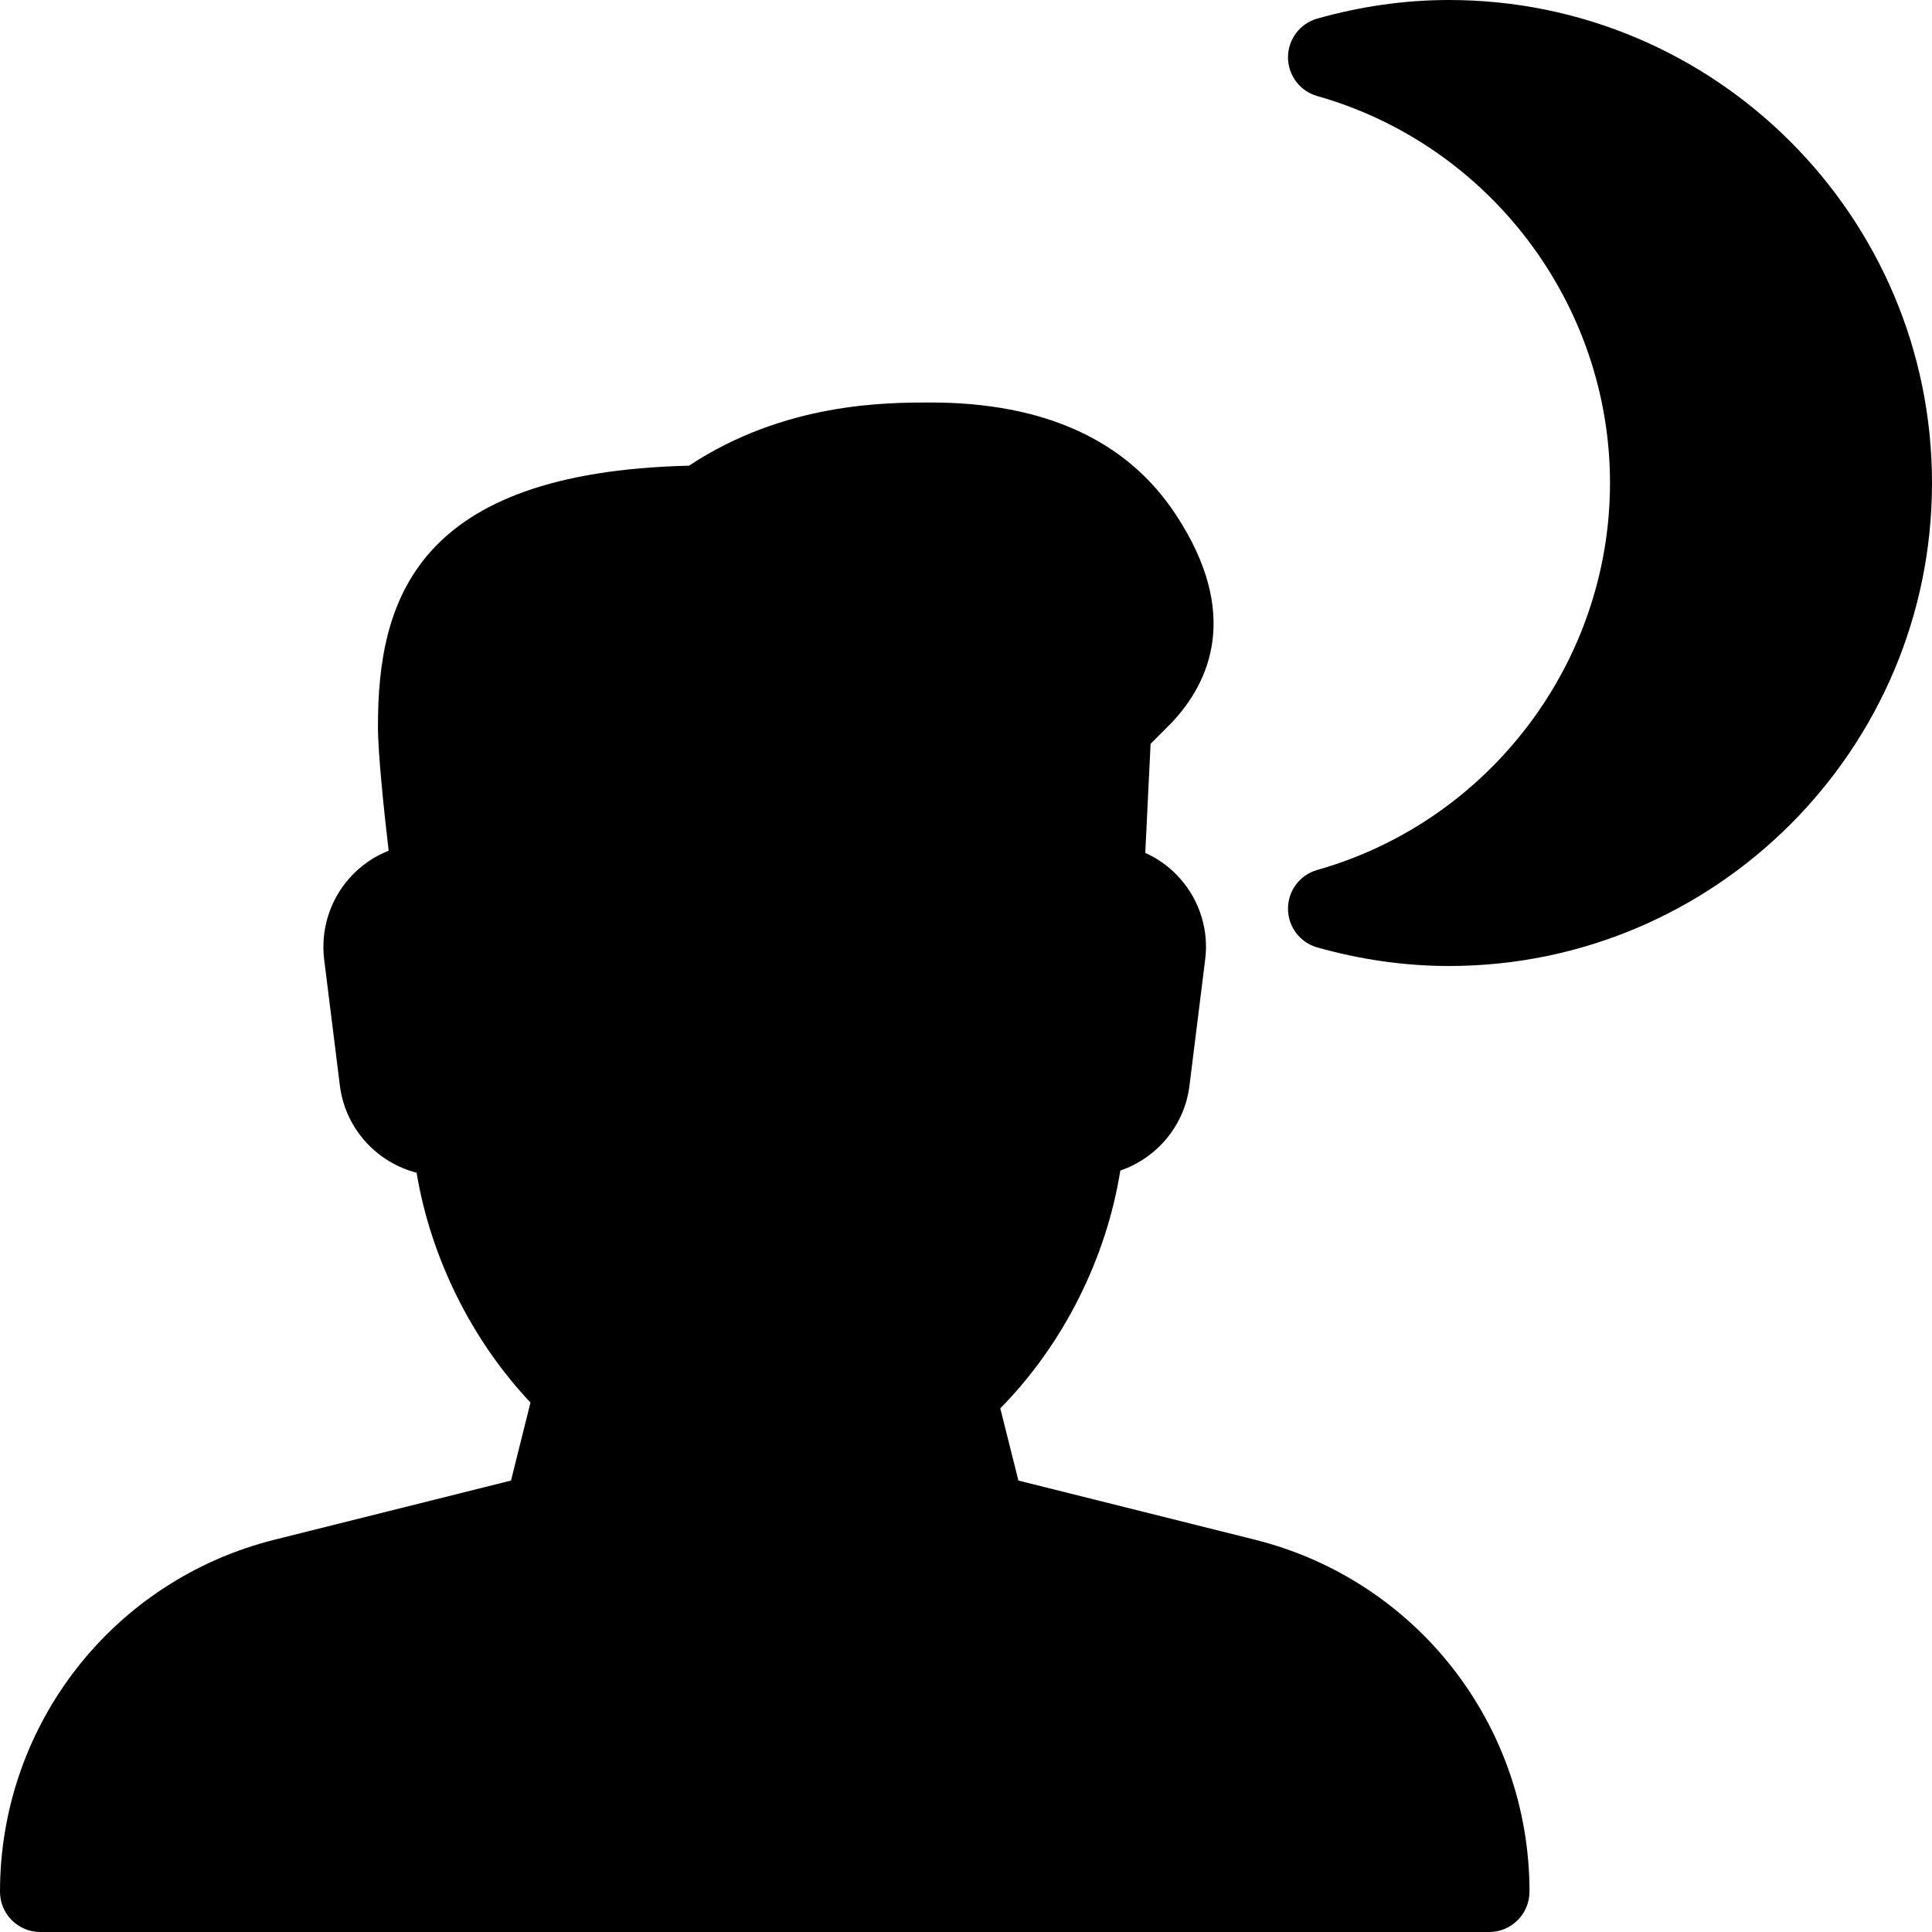 <?xml version="1.0" encoding="iso-8859-1"?>
<!-- Generator: Adobe Illustrator 19.0.0, SVG Export Plug-In . SVG Version: 6.00 Build 0)  -->
<svg version="1.1" id="Layer_1" xmlns="http://www.w3.org/2000/svg" xmlns:xlink="http://www.w3.org/1999/xlink" x="0px" y="0px"
	 viewBox="0 0 24 24" style="enable-background:new 0 0 24 24;" xml:space="preserve">
<g>
	<path d="M15.586,19.126l-2.935-0.734l-0.225-0.897c0.779-0.791,1.316-1.856,1.491-2.954c0.453-0.155,0.798-0.558,0.859-1.055
		l0.195-1.565c0.046-0.361-0.065-0.726-0.305-1c-0.122-0.141-0.272-0.251-0.439-0.326l0.066-1.355l0.265-0.266
		c0.468-0.498,0.857-1.348,0.054-2.573C14.006,5.471,12.978,5,11.559,5c-0.551,0-1.813,0-3,0.785
		C5.159,5.866,4.695,7.463,4.695,9.022c0,0.34,0.076,1.061,0.133,1.546c-0.187,0.073-0.354,0.19-0.49,0.344
		c-0.243,0.275-0.356,0.643-0.311,1.008l0.195,1.565c0.066,0.531,0.454,0.954,0.953,1.083c0.175,1.052,0.683,2.08,1.415,2.855
		l-0.242,0.969l-2.935,0.734C1.404,19.628,0,21.427,0,23.5C0,23.776,0.224,24,0.5,24h18c0.276,0,0.5-0.226,0.5-0.502
		C19,21.426,17.596,19.628,15.586,19.126z"/>
	<path d="M18,0c-0.544,0-1.095,0.078-1.637,0.231C16.148,0.292,16,0.489,16,0.712s0.148,0.42,0.363,0.481C18.505,1.8,20,3.776,20,6
		s-1.495,4.2-3.637,4.807C16.148,10.868,16,11.064,16,11.288s0.148,0.42,0.363,0.481C16.905,11.922,17.456,12,18,12
		c3.309,0,6-2.691,6-6S21.309,0,18,0z"/>
</g>
<g>
</g>
<g>
</g>
<g>
</g>
<g>
</g>
<g>
</g>
<g>
</g>
<g>
</g>
<g>
</g>
<g>
</g>
<g>
</g>
<g>
</g>
<g>
</g>
<g>
</g>
<g>
</g>
<g>
</g>
</svg>
